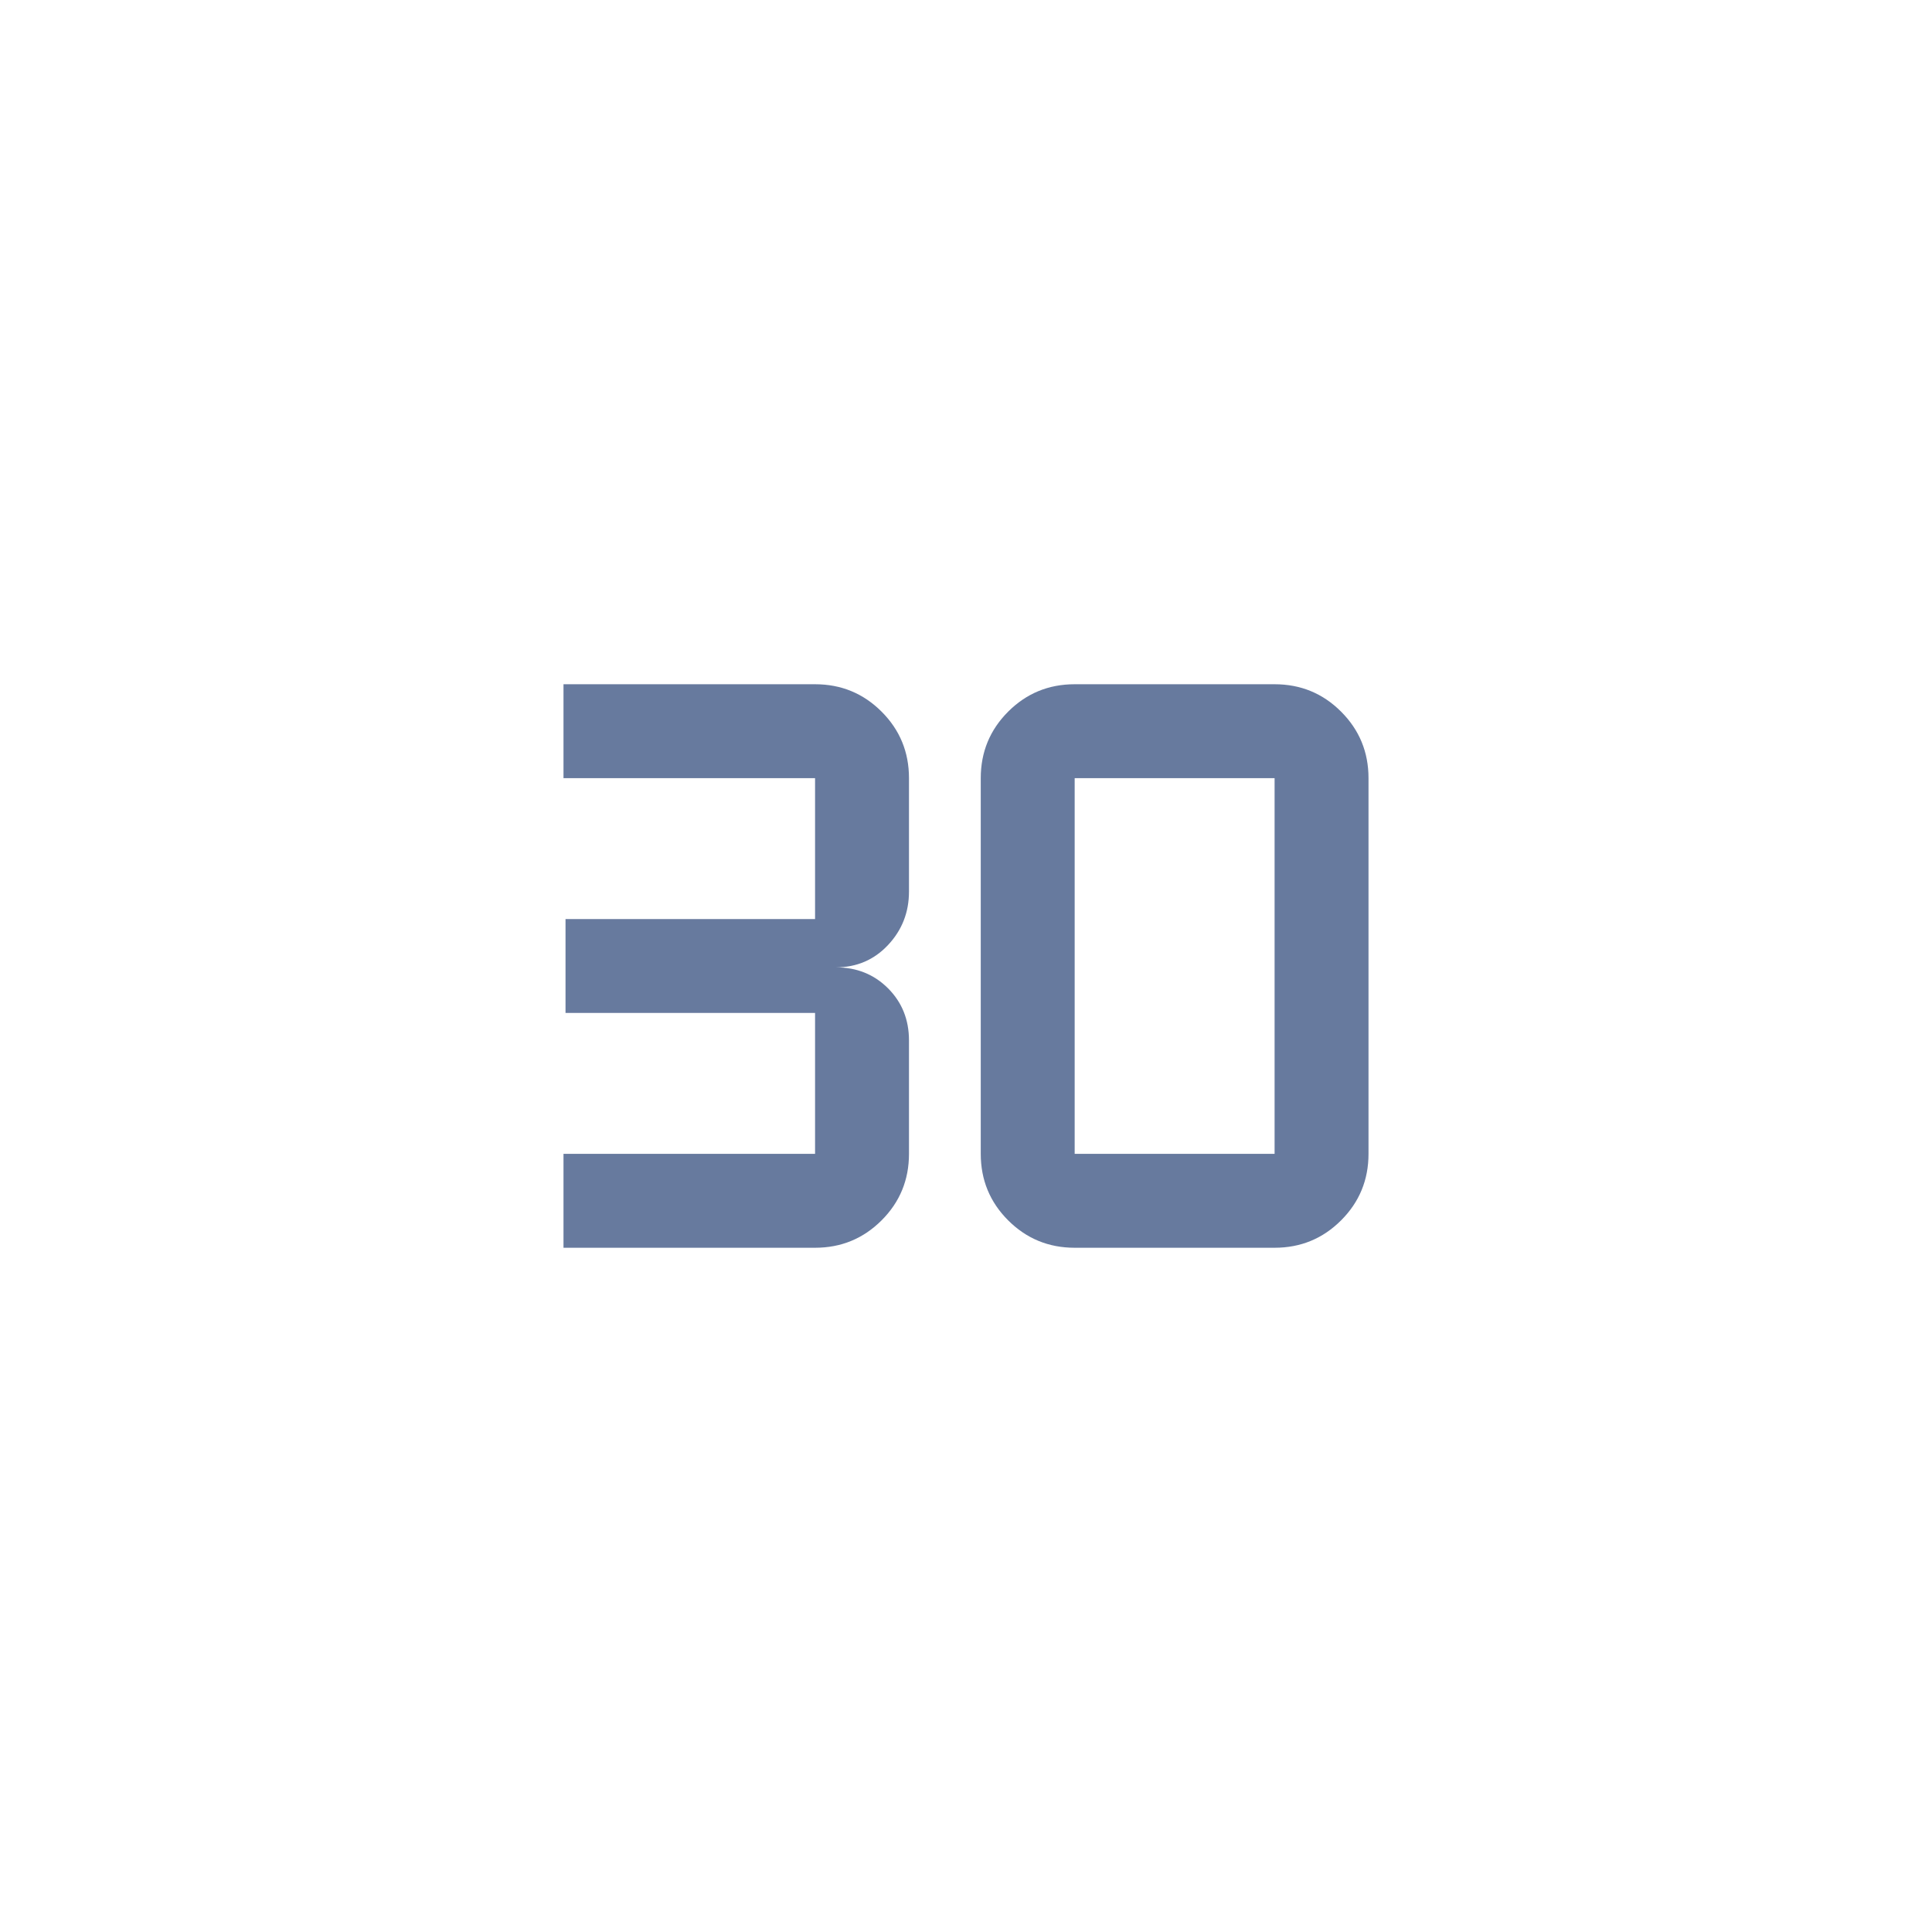 <svg width="80" height="80" viewBox="0 0 80 80" fill="none" xmlns="http://www.w3.org/2000/svg">
<mask id="mask0_1_2468" style="mask-type:alpha" maskUnits="userSpaceOnUse" x="20" y="20" width="40" height="40">
<rect x="20" y="20" width="40" height="40" fill="#D9D9D9"/>
</mask>
<g mask="url(#mask0_1_2468)">
<path d="M23.333 51.667V47.778H33.75V41.944H23.417V38.056H33.75V32.222H23.333V28.333H33.75C34.83 28.333 35.748 28.711 36.505 29.468C37.261 30.224 37.639 31.142 37.639 32.222V36.917C37.639 37.778 37.349 38.516 36.771 39.132C36.192 39.748 35.472 40.056 34.611 40.056C35.472 40.056 36.192 40.345 36.771 40.923C37.349 41.502 37.639 42.222 37.639 43.083V47.778C37.639 48.858 37.261 49.776 36.505 50.532C35.748 51.288 34.83 51.667 33.75 51.667H23.333ZM44.5 47.778H52.778V32.222H44.5V47.778ZM44.5 51.667C43.42 51.667 42.502 51.288 41.745 50.532C40.989 49.776 40.611 48.858 40.611 47.778V32.222C40.611 31.142 40.989 30.224 41.745 29.468C42.502 28.711 43.42 28.333 44.5 28.333H52.778C53.858 28.333 54.776 28.711 55.532 29.468C56.288 30.224 56.667 31.142 56.667 32.222V47.778C56.667 48.858 56.288 49.776 55.532 50.532C54.776 51.288 53.858 51.667 52.778 51.667H44.5Z" fill="#677A9E"/>
</g>
</svg>
